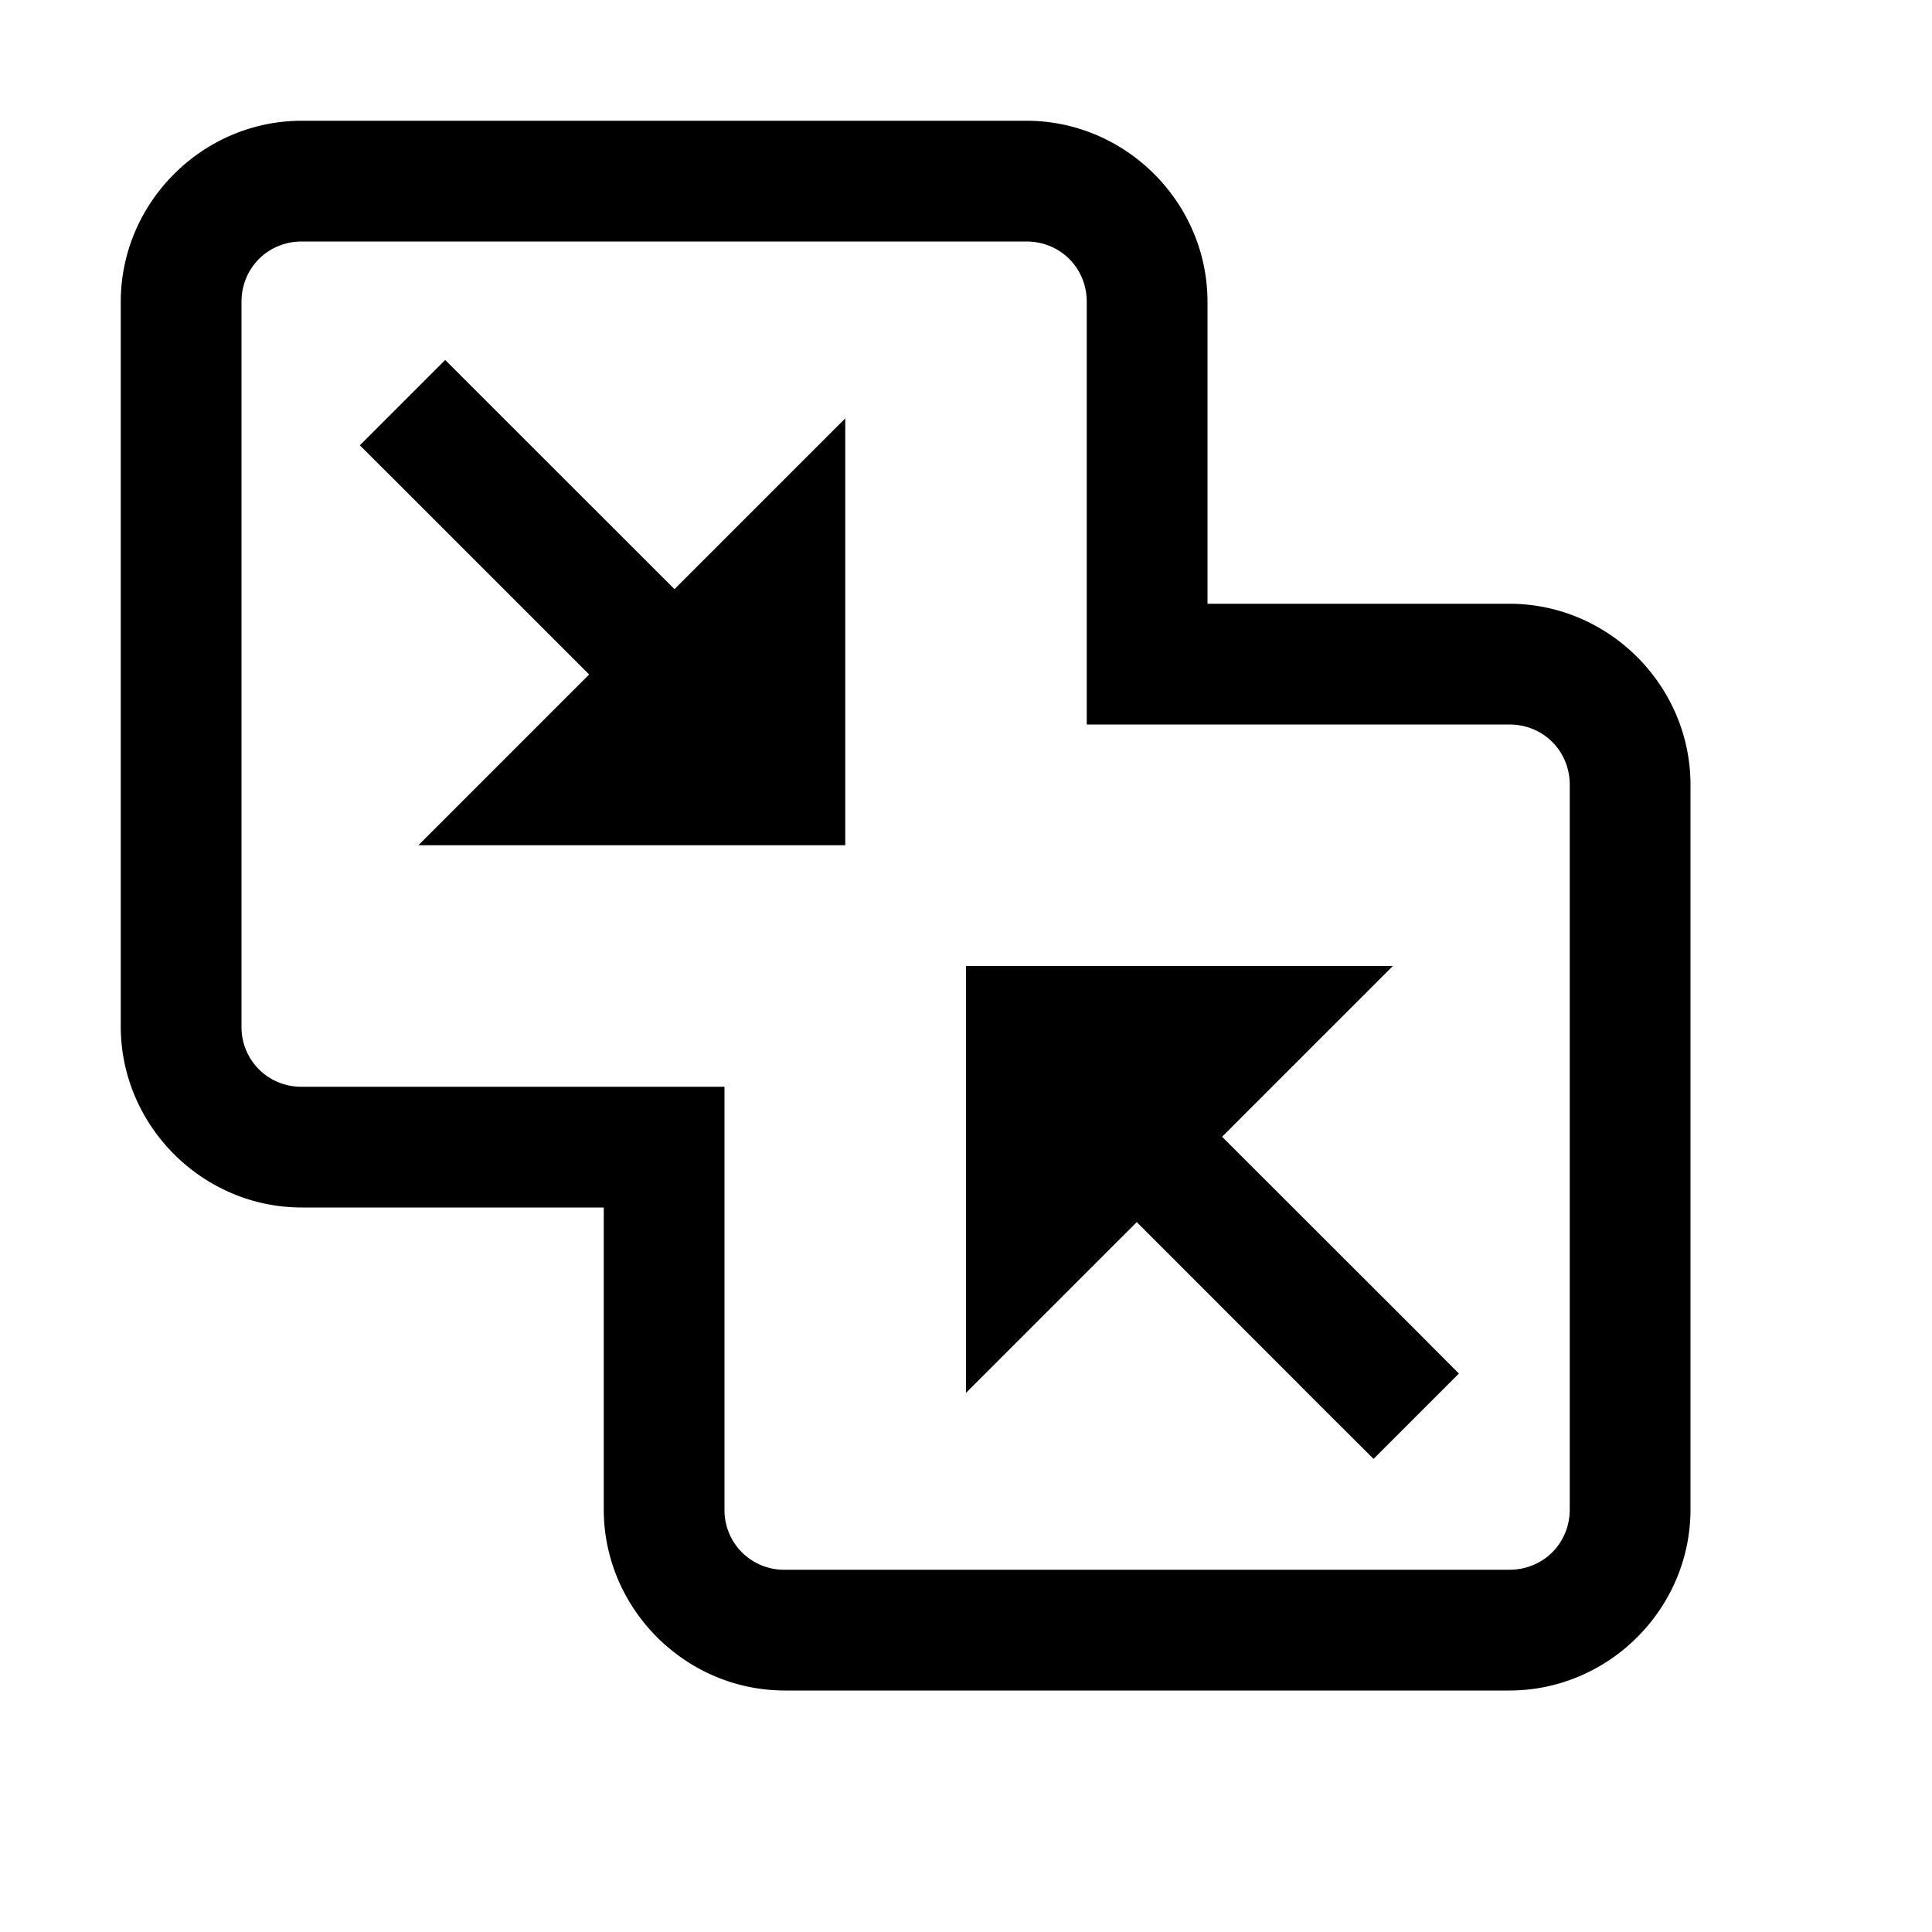 <svg xmlns="http://www.w3.org/2000/svg" viewBox="0 0 16 16"><path style="line-height:normal;text-indent:0;text-align:start;text-decoration-line:none;text-decoration-style:solid;text-decoration-color:#000;text-transform:none;block-progression:tb;isolation:auto;mix-blend-mode:normal" d="M2.5 1C1.677 1 1 1.677 1 2.5v6c0 .823.677 1.5 1.5 1.5H5v2.5c0 .823.677 1.5 1.5 1.5h6c.823 0 1.5-.677 1.5-1.5v-6c0-.823-.677-1.5-1.5-1.5H10V2.5C10 1.677 9.323 1 8.5 1h-6zm0 1h6c.281 0 .5.219.5.5V6h3.5c.281 0 .5.219.5.5v6c0 .281-.219.5-.5.5h-6a.493.493 0 0 1-.5-.5V9H2.5a.493.493 0 0 1-.5-.5v-6c0-.281.219-.5.5-.5zm1.188.98l-.708.708.354.353 1.545 1.545L3.465 7H7V3.465L5.586 4.879 4.04 3.334l-.354-.354zM8 8v3.535l1.414-1.414 1.607 1.608.354.353.707-.707-.353-.354-1.608-1.607L11.535 8H8z" font-weight="400" font-family="sans-serif" white-space="normal" overflow="visible"/></svg>
